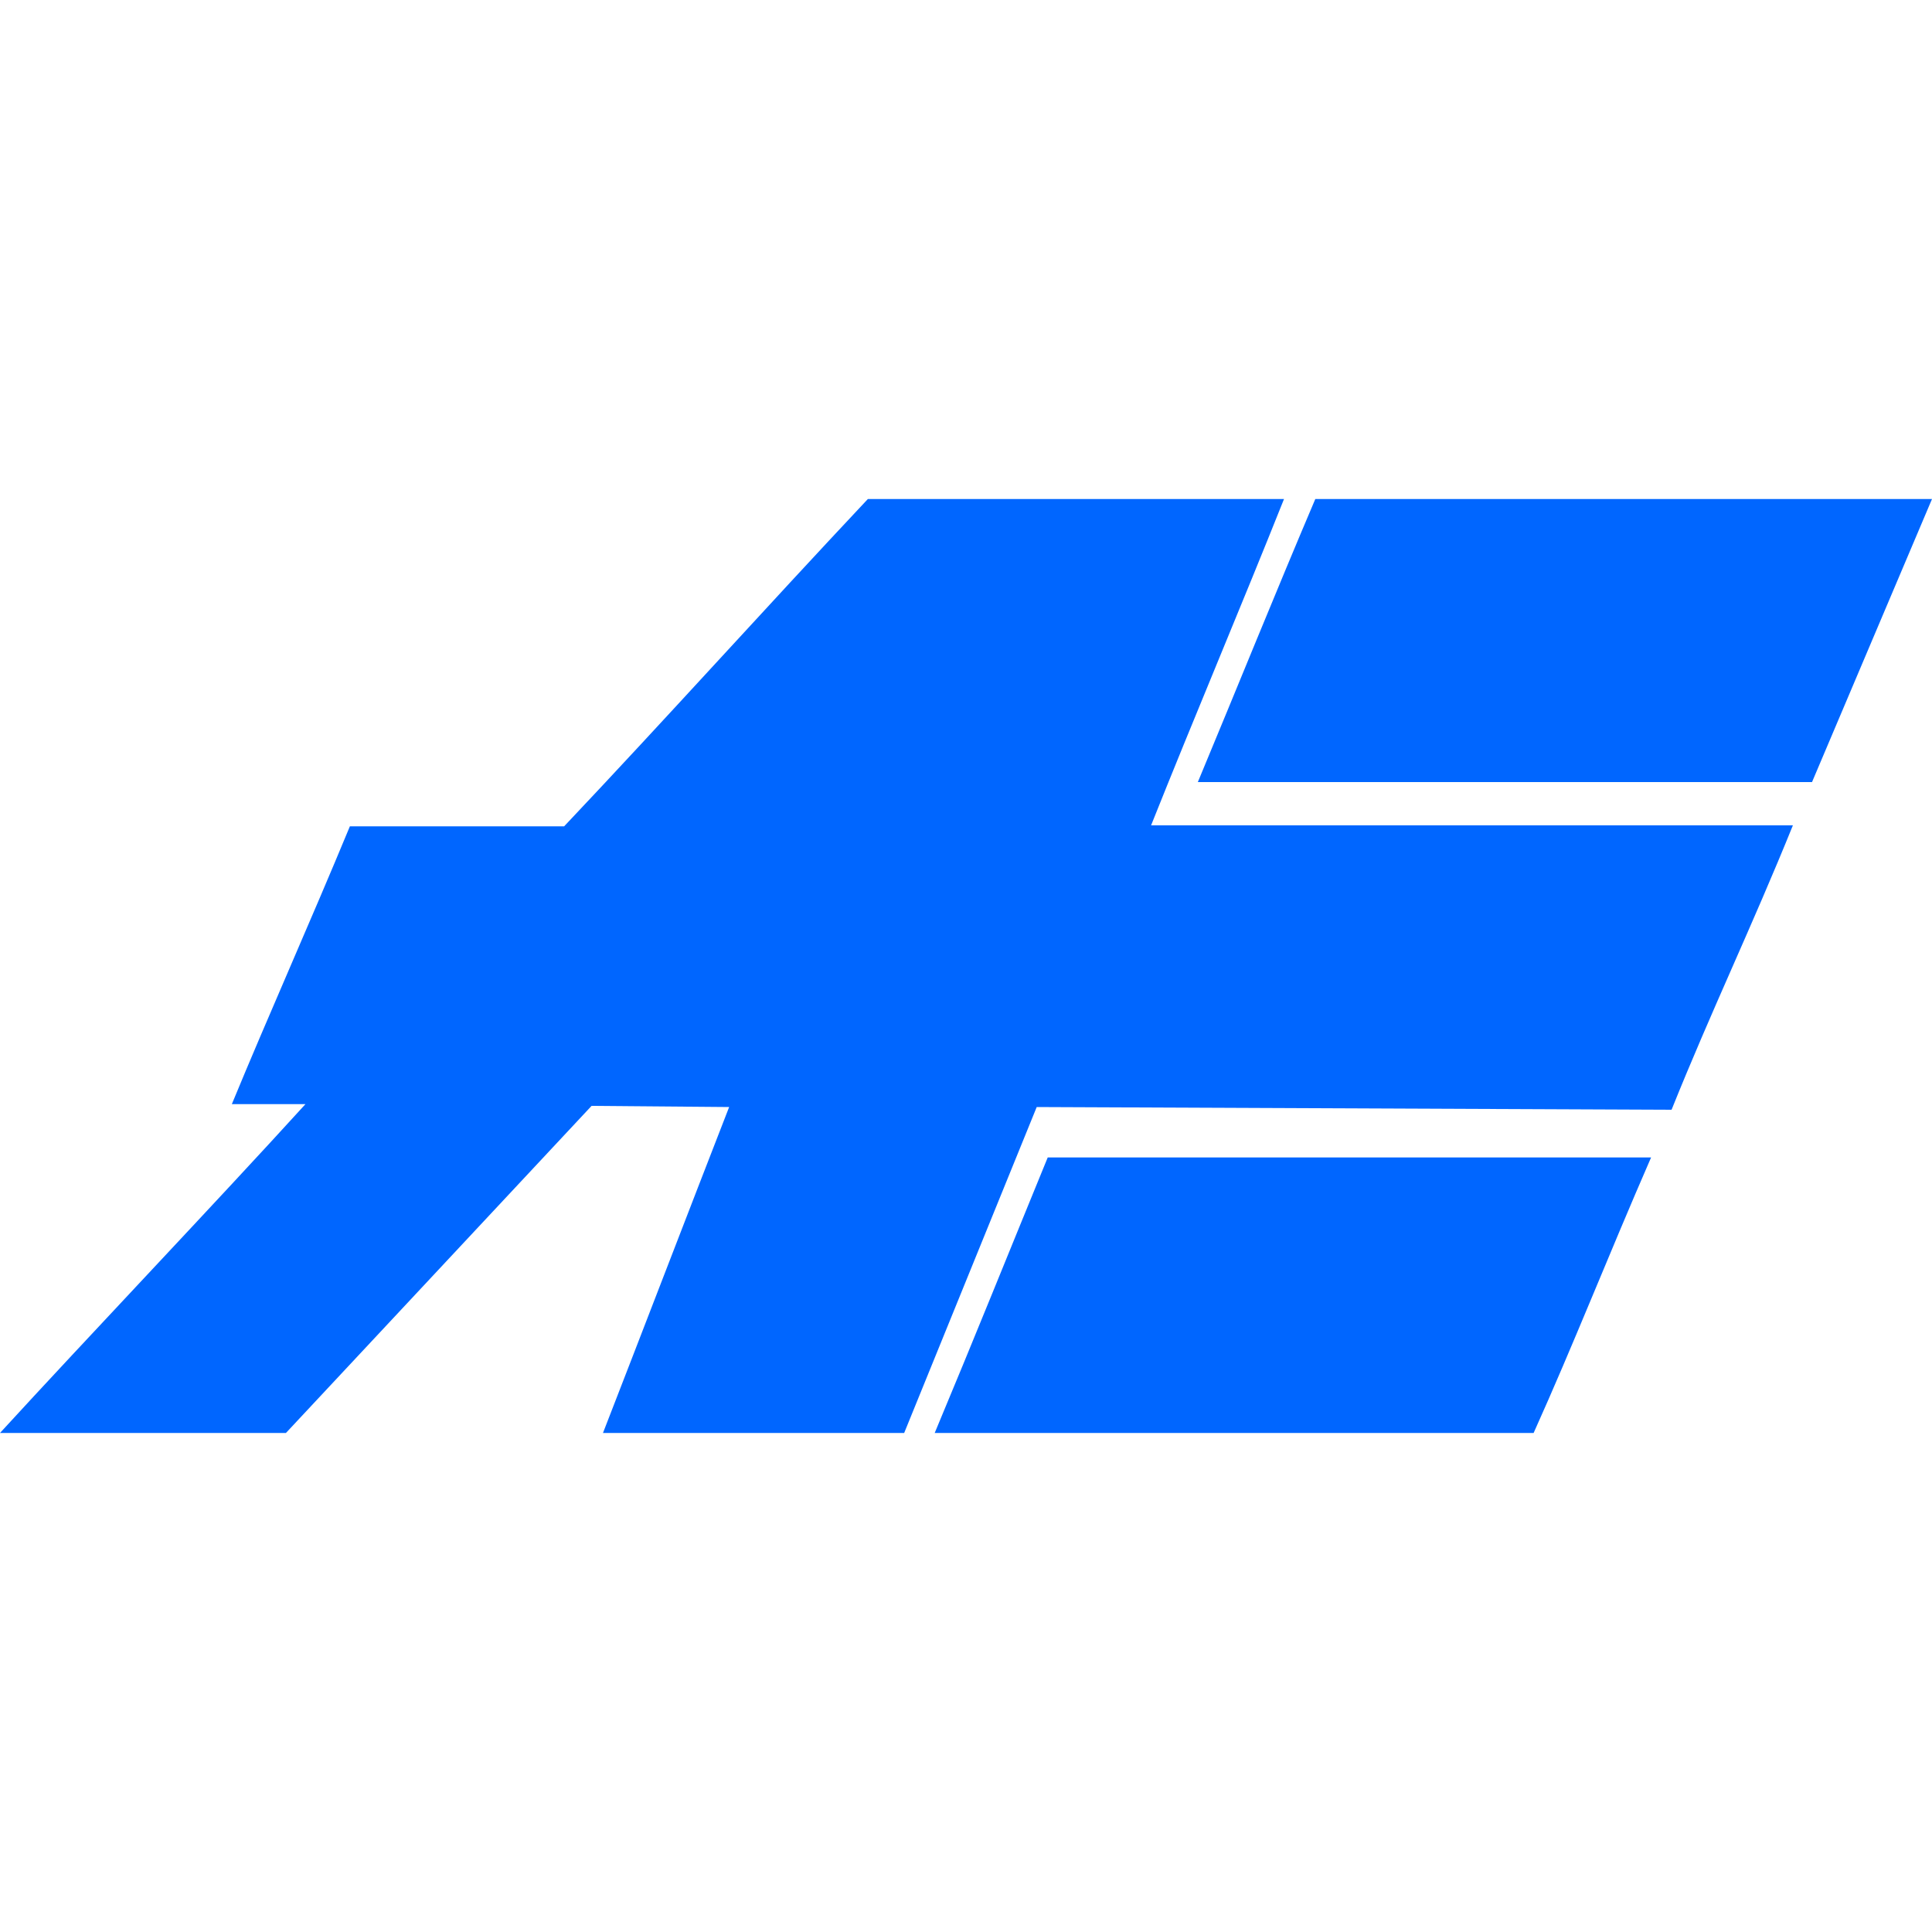 <svg id="Layer_2" data-name="Layer 2" xmlns="http://www.w3.org/2000/svg" viewBox="0 0 100 100"><defs><style>.cls-1{fill:#06f;}</style></defs><title>austin-icon</title><path class="cls-1" d="M86.52,57.44c2.07-5.15,4.15-9.46,6.28-14.72l-33.22,0c2.27-5.69,4.7-11.42,6.88-16.89H44.92C39.47,31.63,34.55,37.11,29.2,42.77H18.11c-2.07,5-4.2,9.75-6.11,14.38h3.81C11.18,62.24,4.47,69.29,0,74.17H14.8L30.62,57.24l7.12.06c-2.13,5.47-4.4,11.39-6.53,16.87H46.8L53.66,57.3Z"/><path class="cls-1" d="M93.79,40.48H62c2.12-5.09,4-9.76,6.08-14.65H100Z"/><path class="cls-1" d="M54.23,59.91H85.46c-2.25,5.16-4,9.64-6.08,14.26h-31C50.43,69.27,52.27,64.69,54.23,59.91Z"/></svg>